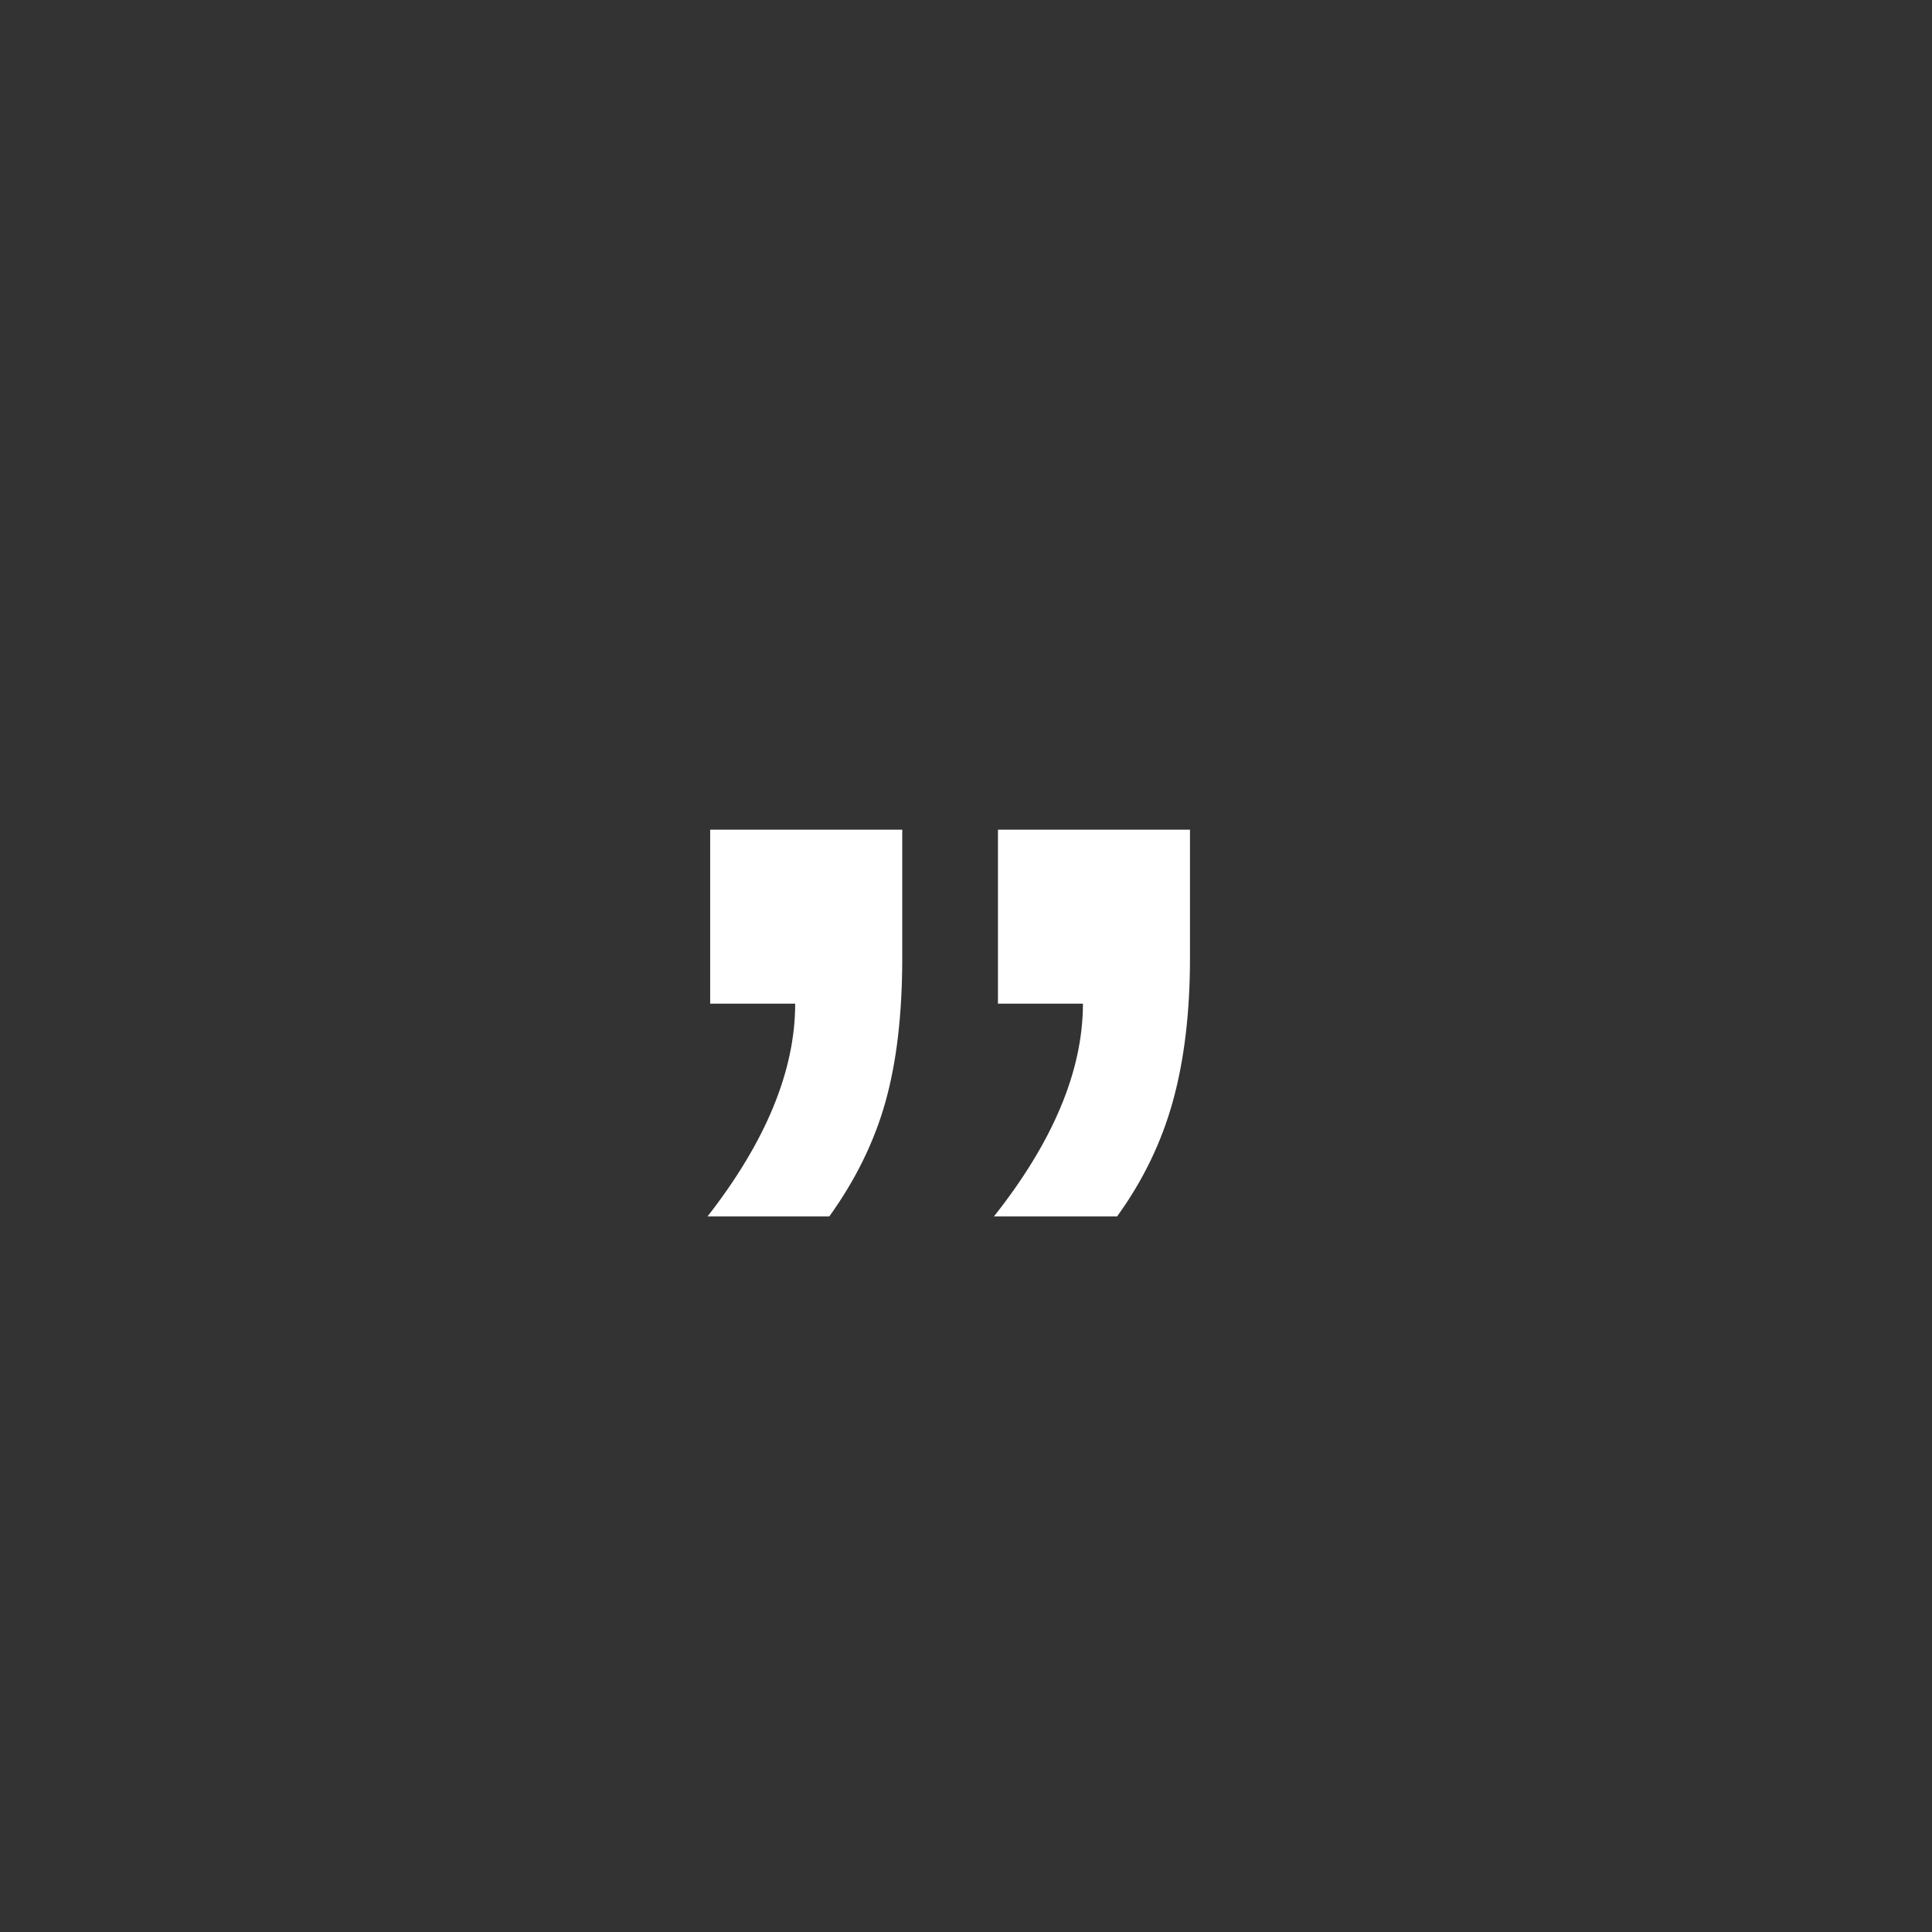 <?xml version="1.0" encoding="utf-8"?>
<!-- Generator: Adobe Illustrator 19.1.0, SVG Export Plug-In . SVG Version: 6.00 Build 0)  -->
<svg version="1.1" id="Слой_1" xmlns="http://www.w3.org/2000/svg" xmlns:xlink="http://www.w3.org/1999/xlink" x="0px" y="0px"
	 viewBox="0 0 63 63" enable-background="new 0 0 63 63" xml:space="preserve">
<rect x="0" y="0" width="63" height="63" fill="#333333" stroke="none"/>
<path fill="#FFFFFF" d="M23.158,32.728h2.772c0,2.182-0.953,4.495-2.859,6.939h3.971c0.858-1.193,1.469-2.44,1.833-3.742
	c0.364-1.302,0.546-2.862,0.546-4.68v-4.19h-6.263V32.728z"/>
<path fill="#FFFFFF" d="M32.542,32.728h2.771c0,2.182-0.968,4.495-2.902,6.939h4.015c0.843-1.163,1.451-2.418,1.822-3.764
	c0.371-1.345,0.556-2.898,0.556-4.659v-4.19h-6.262V32.728z"/>
</svg>
